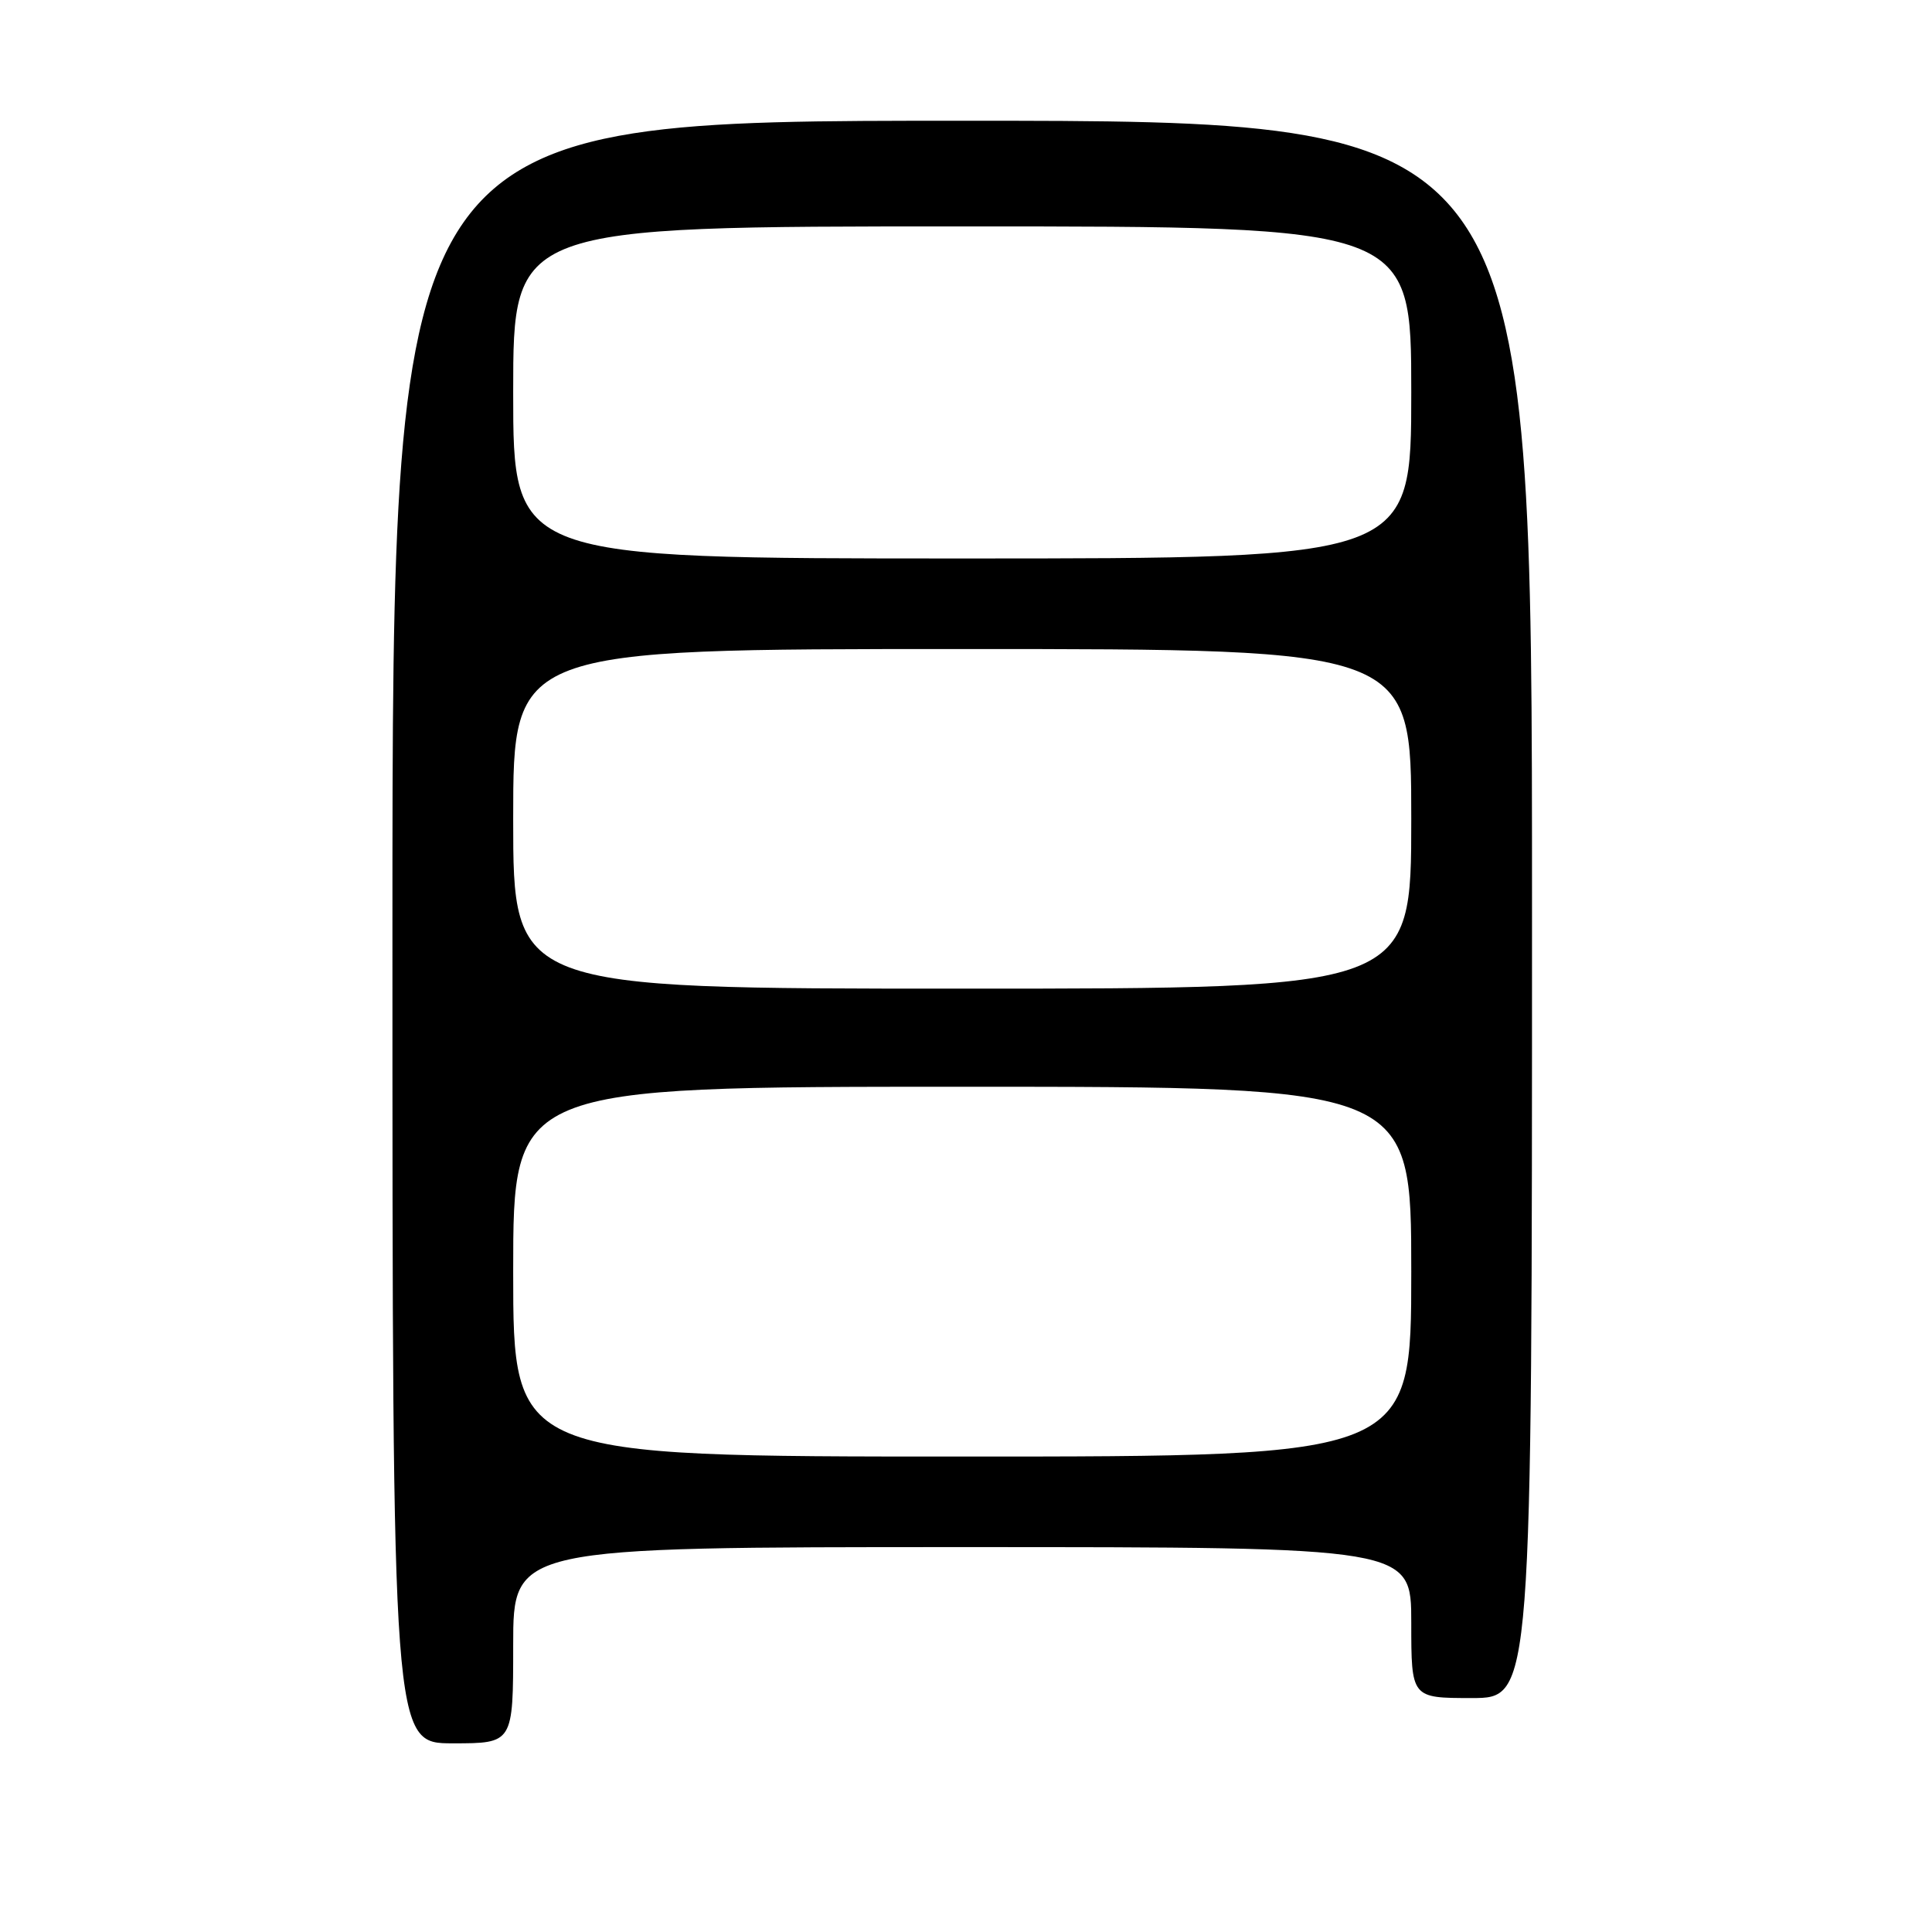 <?xml version="1.0" encoding="UTF-8" standalone="no"?>
<!DOCTYPE svg PUBLIC "-//W3C//DTD SVG 1.1//EN" "http://www.w3.org/Graphics/SVG/1.1/DTD/svg11.dtd" >
<svg xmlns="http://www.w3.org/2000/svg" xmlns:xlink="http://www.w3.org/1999/xlink" version="1.1" viewBox="0 0 256 256">
 <g >
 <path fill="currentColor"
d=" M 68.00 218.00 C 68.00 205.00 68.00 205.00 127.50 205.00 C 187.00 205.00 187.00 205.00 187.00 215.00 C 187.00 225.00 187.00 225.00 195.00 225.00 C 203.00 225.00 203.00 225.00 203.00 120.50 C 203.00 16.00 203.00 16.00 127.50 16.00 C 52.00 16.00 52.00 16.00 52.00 123.50 C 52.00 231.00 52.00 231.00 60.00 231.00 C 68.00 231.00 68.00 231.00 68.00 218.00 Z  M 68.00 168.50 C 68.00 144.00 68.00 144.00 127.50 144.00 C 187.00 144.00 187.00 144.00 187.00 168.50 C 187.00 193.00 187.00 193.00 127.50 193.00 C 68.00 193.00 68.00 193.00 68.00 168.50 Z  M 68.00 108.50 C 68.00 86.00 68.00 86.00 127.50 86.00 C 187.00 86.00 187.00 86.00 187.00 108.50 C 187.00 131.00 187.00 131.00 127.50 131.00 C 68.00 131.00 68.00 131.00 68.00 108.50 Z  M 68.00 52.00 C 68.00 30.00 68.00 30.00 127.50 30.00 C 187.00 30.00 187.00 30.00 187.00 52.00 C 187.00 74.00 187.00 74.00 127.50 74.00 C 68.00 74.00 68.00 74.00 68.00 52.00 Z "/>
</g>
</svg>